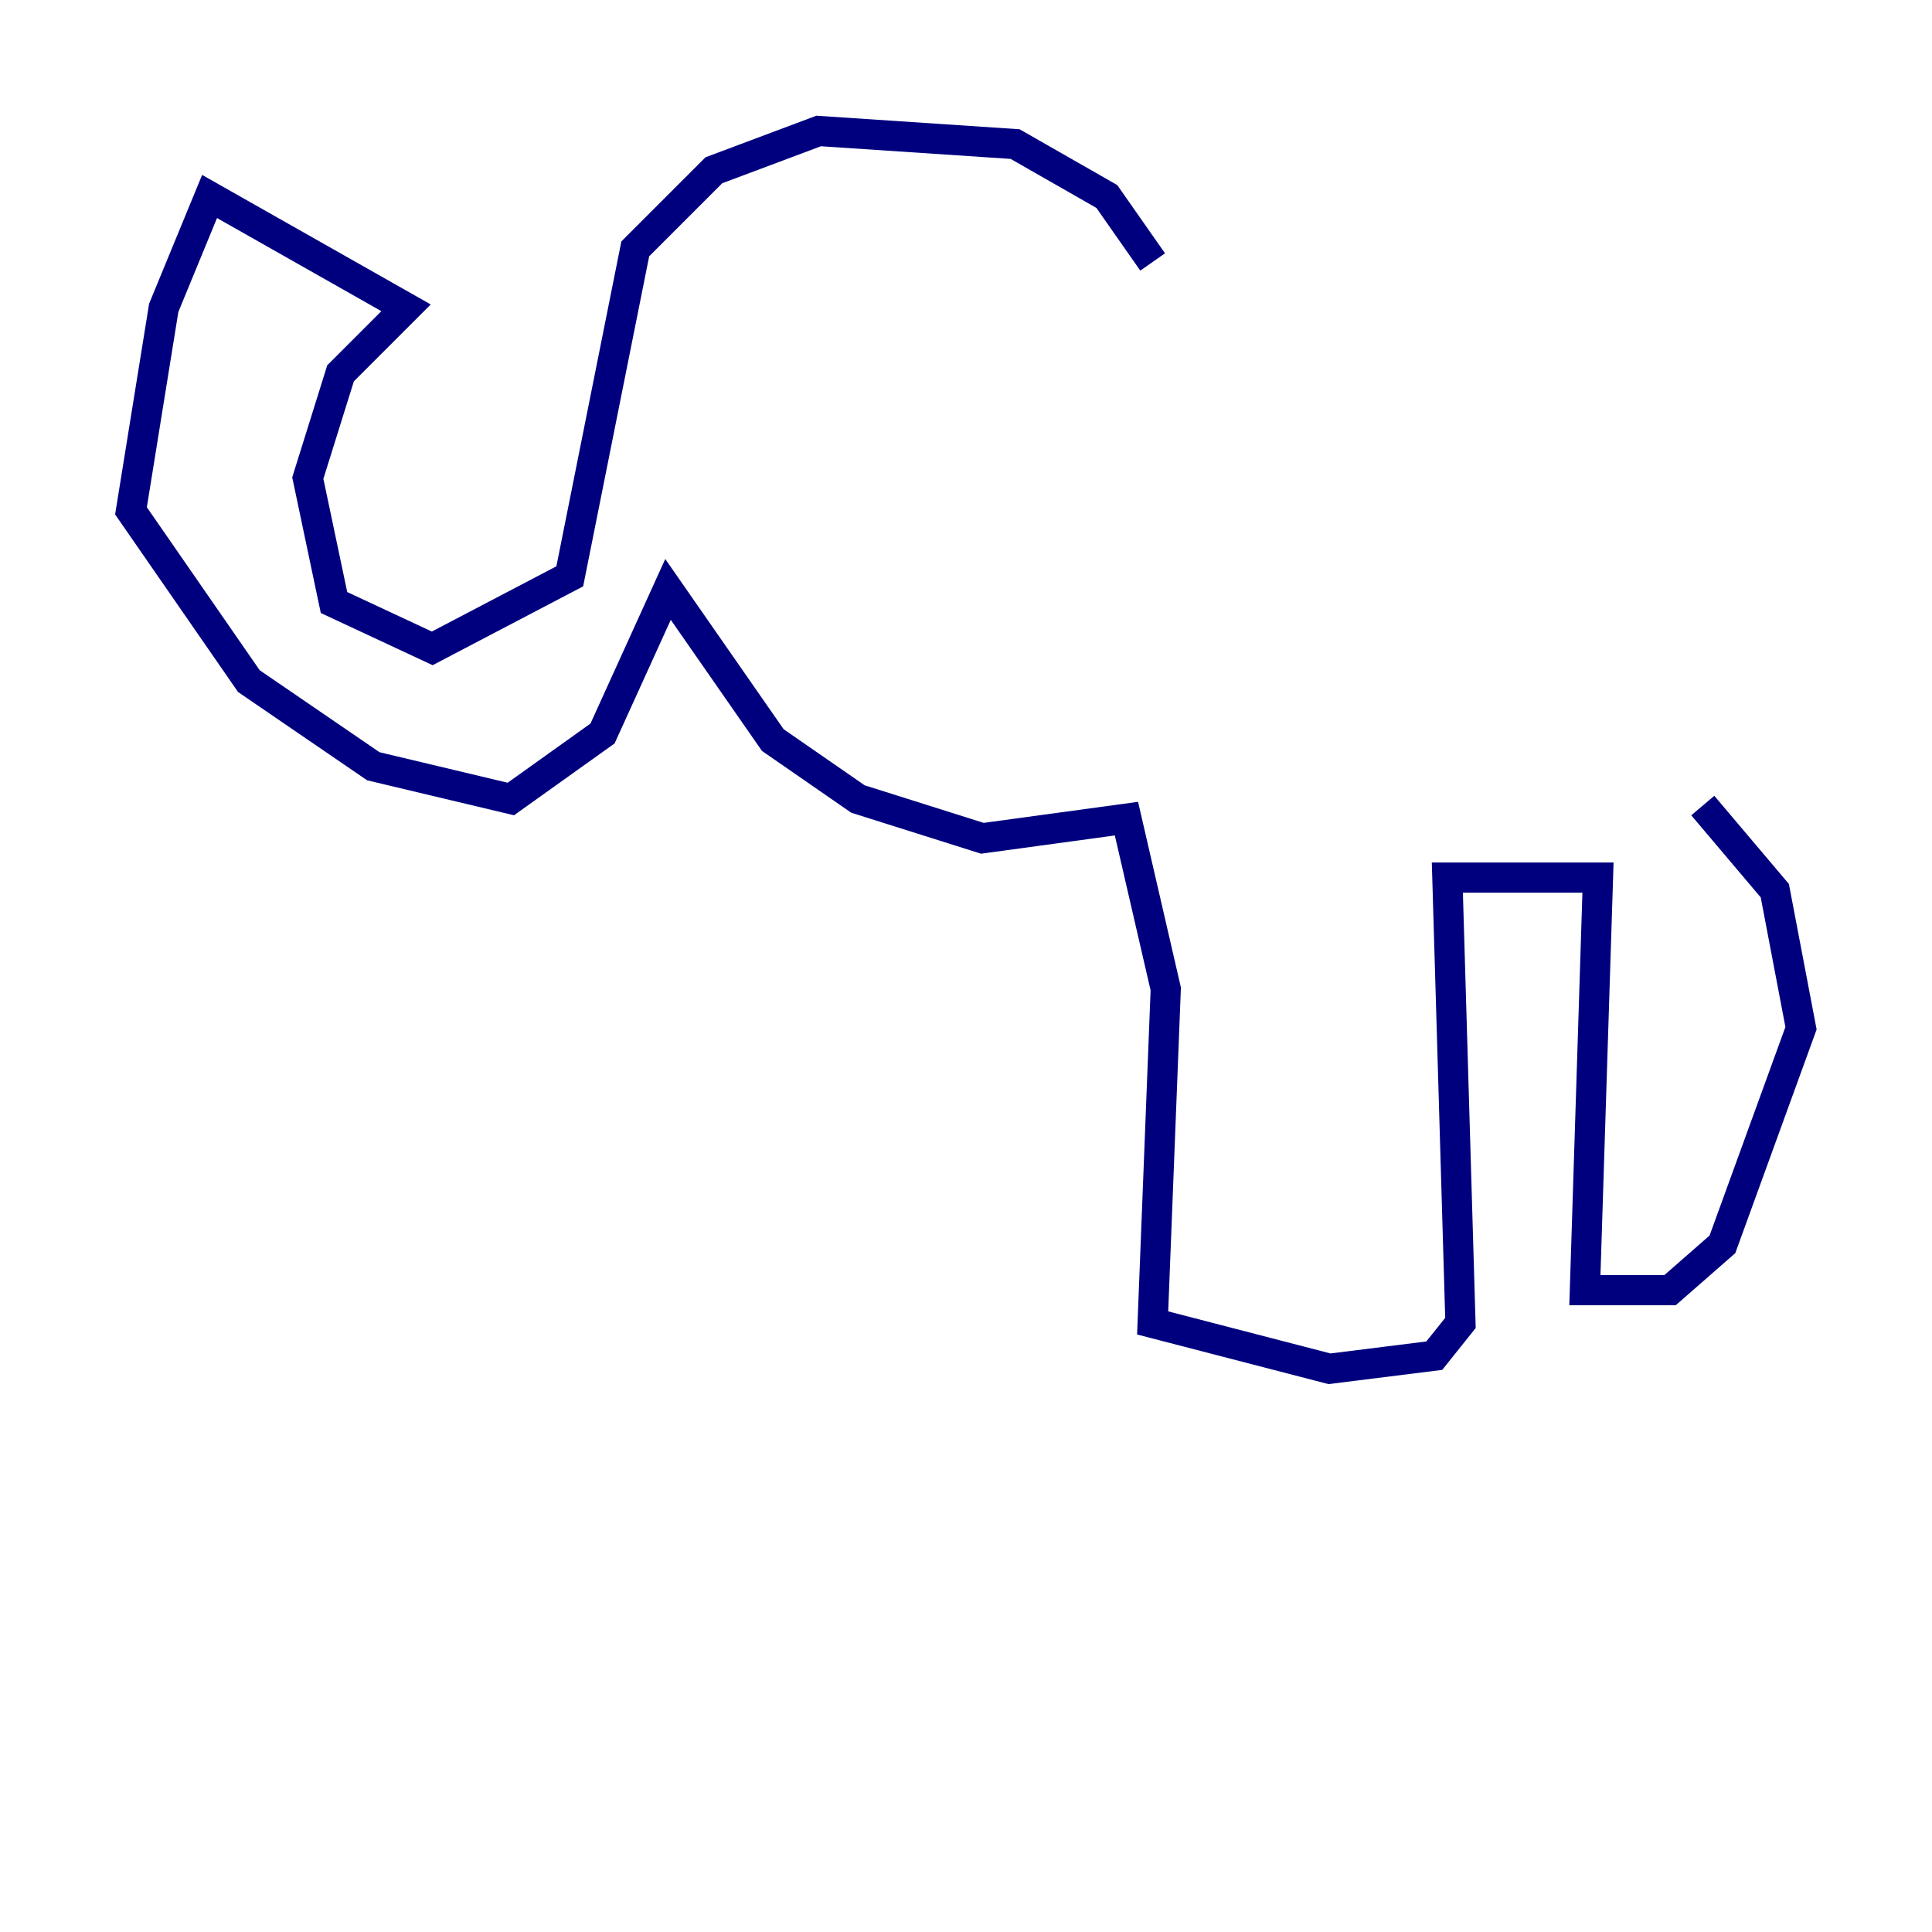 <?xml version="1.0" encoding="utf-8" ?>
<svg baseProfile="tiny" height="128" version="1.2" viewBox="0,0,128,128" width="128" xmlns="http://www.w3.org/2000/svg" xmlns:ev="http://www.w3.org/2001/xml-events" xmlns:xlink="http://www.w3.org/1999/xlink"><defs /><polyline fill="none" points="76.366,17.356 73.329,13.017 67.254,9.546 54.237,8.678 47.295,11.281 42.088,16.488 37.749,38.183 28.637,42.956 22.129,39.919 20.393,31.675 22.563,24.732 26.902,20.393 13.885,13.017 10.848,20.393 8.678,33.844 16.488,45.125 24.732,50.766 33.844,52.936 39.919,48.597 44.258,39.051 51.2,49.031 56.841,52.936 65.085,55.539 74.63,54.237 77.234,65.519 76.366,87.647 88.081,90.685 95.024,89.817 96.759,87.647 95.891,58.142 105.871,58.142 105.003,85.478 110.644,85.478 114.115,82.441 119.322,68.122 117.586,59.01 112.814,53.37" stroke="#00007f" stroke-width="2" /></svg>